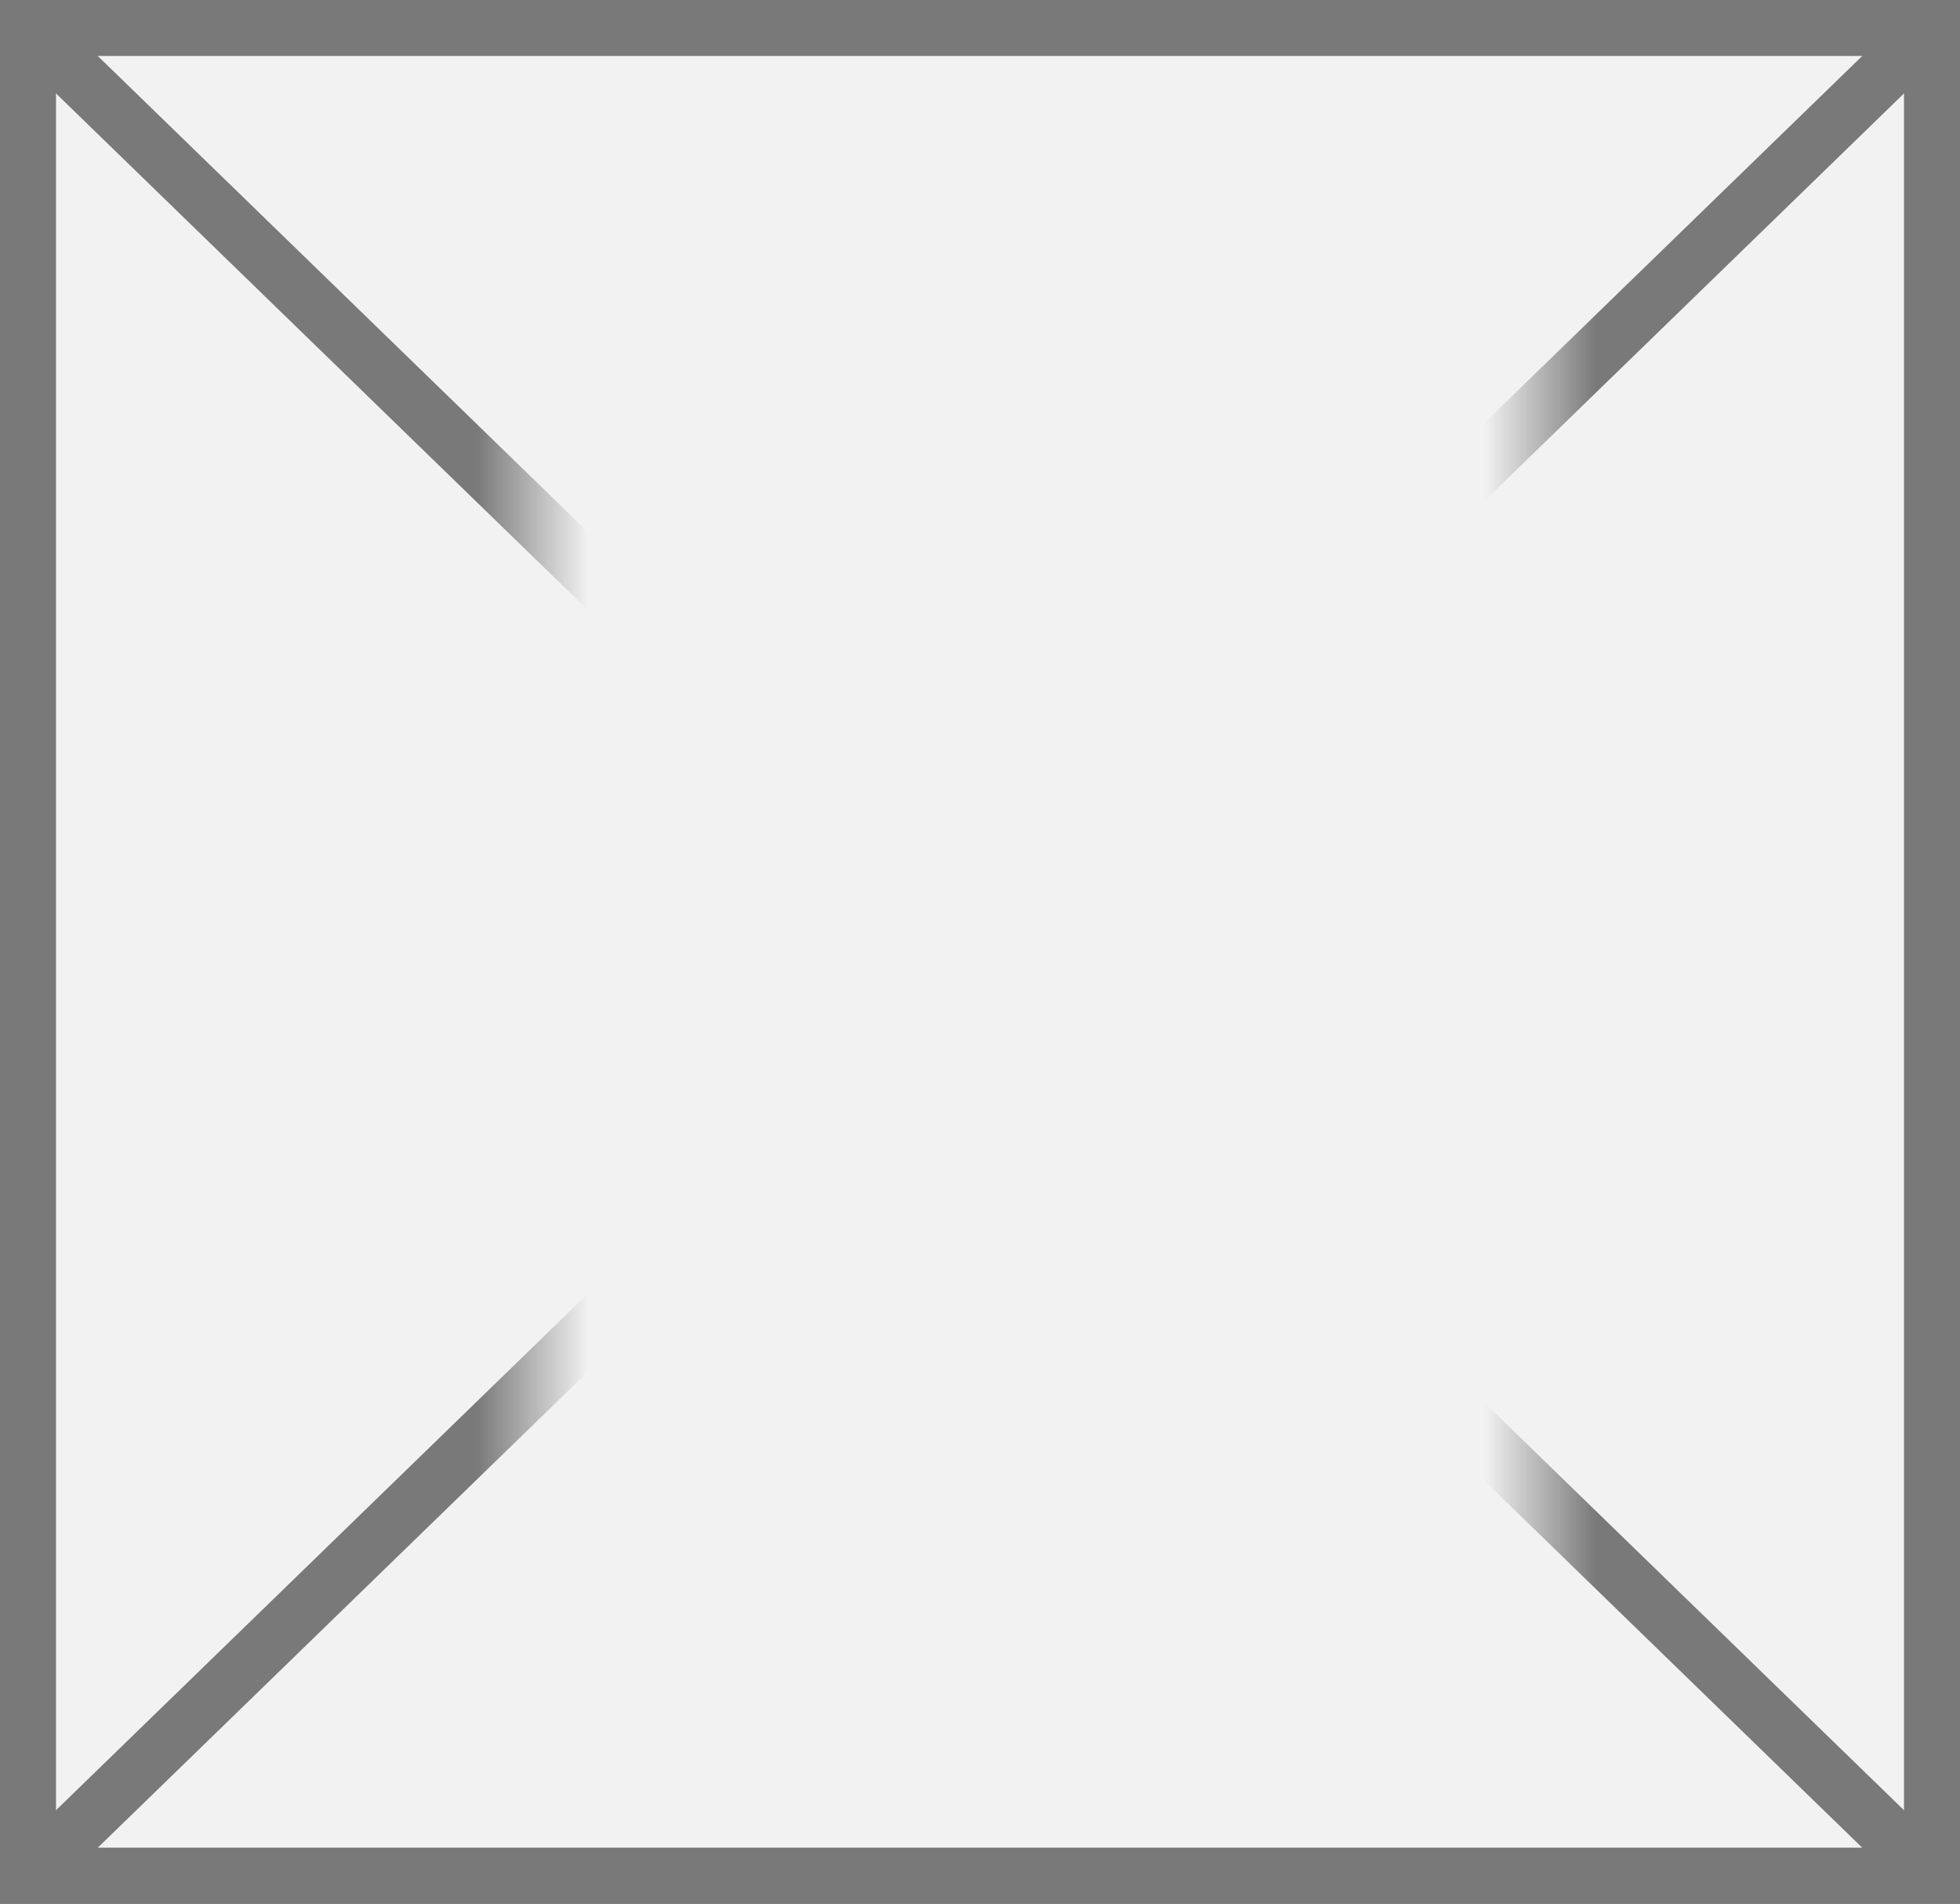 ﻿<?xml version="1.0" encoding="utf-8"?>
<svg version="1.1" xmlns:xlink="http://www.w3.org/1999/xlink" width="35px" height="34px" xmlns="http://www.w3.org/2000/svg">
  <rect width="100%" height="100%" fill="#333333" stroke="none"/>
  <defs>
    <mask fill="white" id="clip162">
      <path d="M 618.5 1162  L 636.5 1162  L 636.5 1187  L 618.5 1187  Z M 609 1157  L 644 1157  L 644 1191  L 609 1191  Z " fill-rule="evenodd" />
    </mask>
  </defs>
  <g transform="matrix(1 0 0 1 -609 -1157 )">
    <path d="M 609.5 1157.5  L 643.5 1157.5  L 643.5 1190.5  L 609.5 1190.5  L 609.5 1157.5  Z " fill-rule="nonzero" fill="#f2f2f2" stroke="none" />
    <path d="M 609.5 1157.5  L 643.5 1157.5  L 643.5 1190.5  L 609.5 1190.5  L 609.5 1157.5  Z " stroke-width="1" stroke="#797979" fill="none" />
    <path d="M 609.369 1157.359  L 643.631 1190.641  M 643.631 1157.359  L 609.369 1190.641  " stroke-width="1" stroke="#797979" fill="none" mask="url(#clip162)" />
  </g>
</svg>